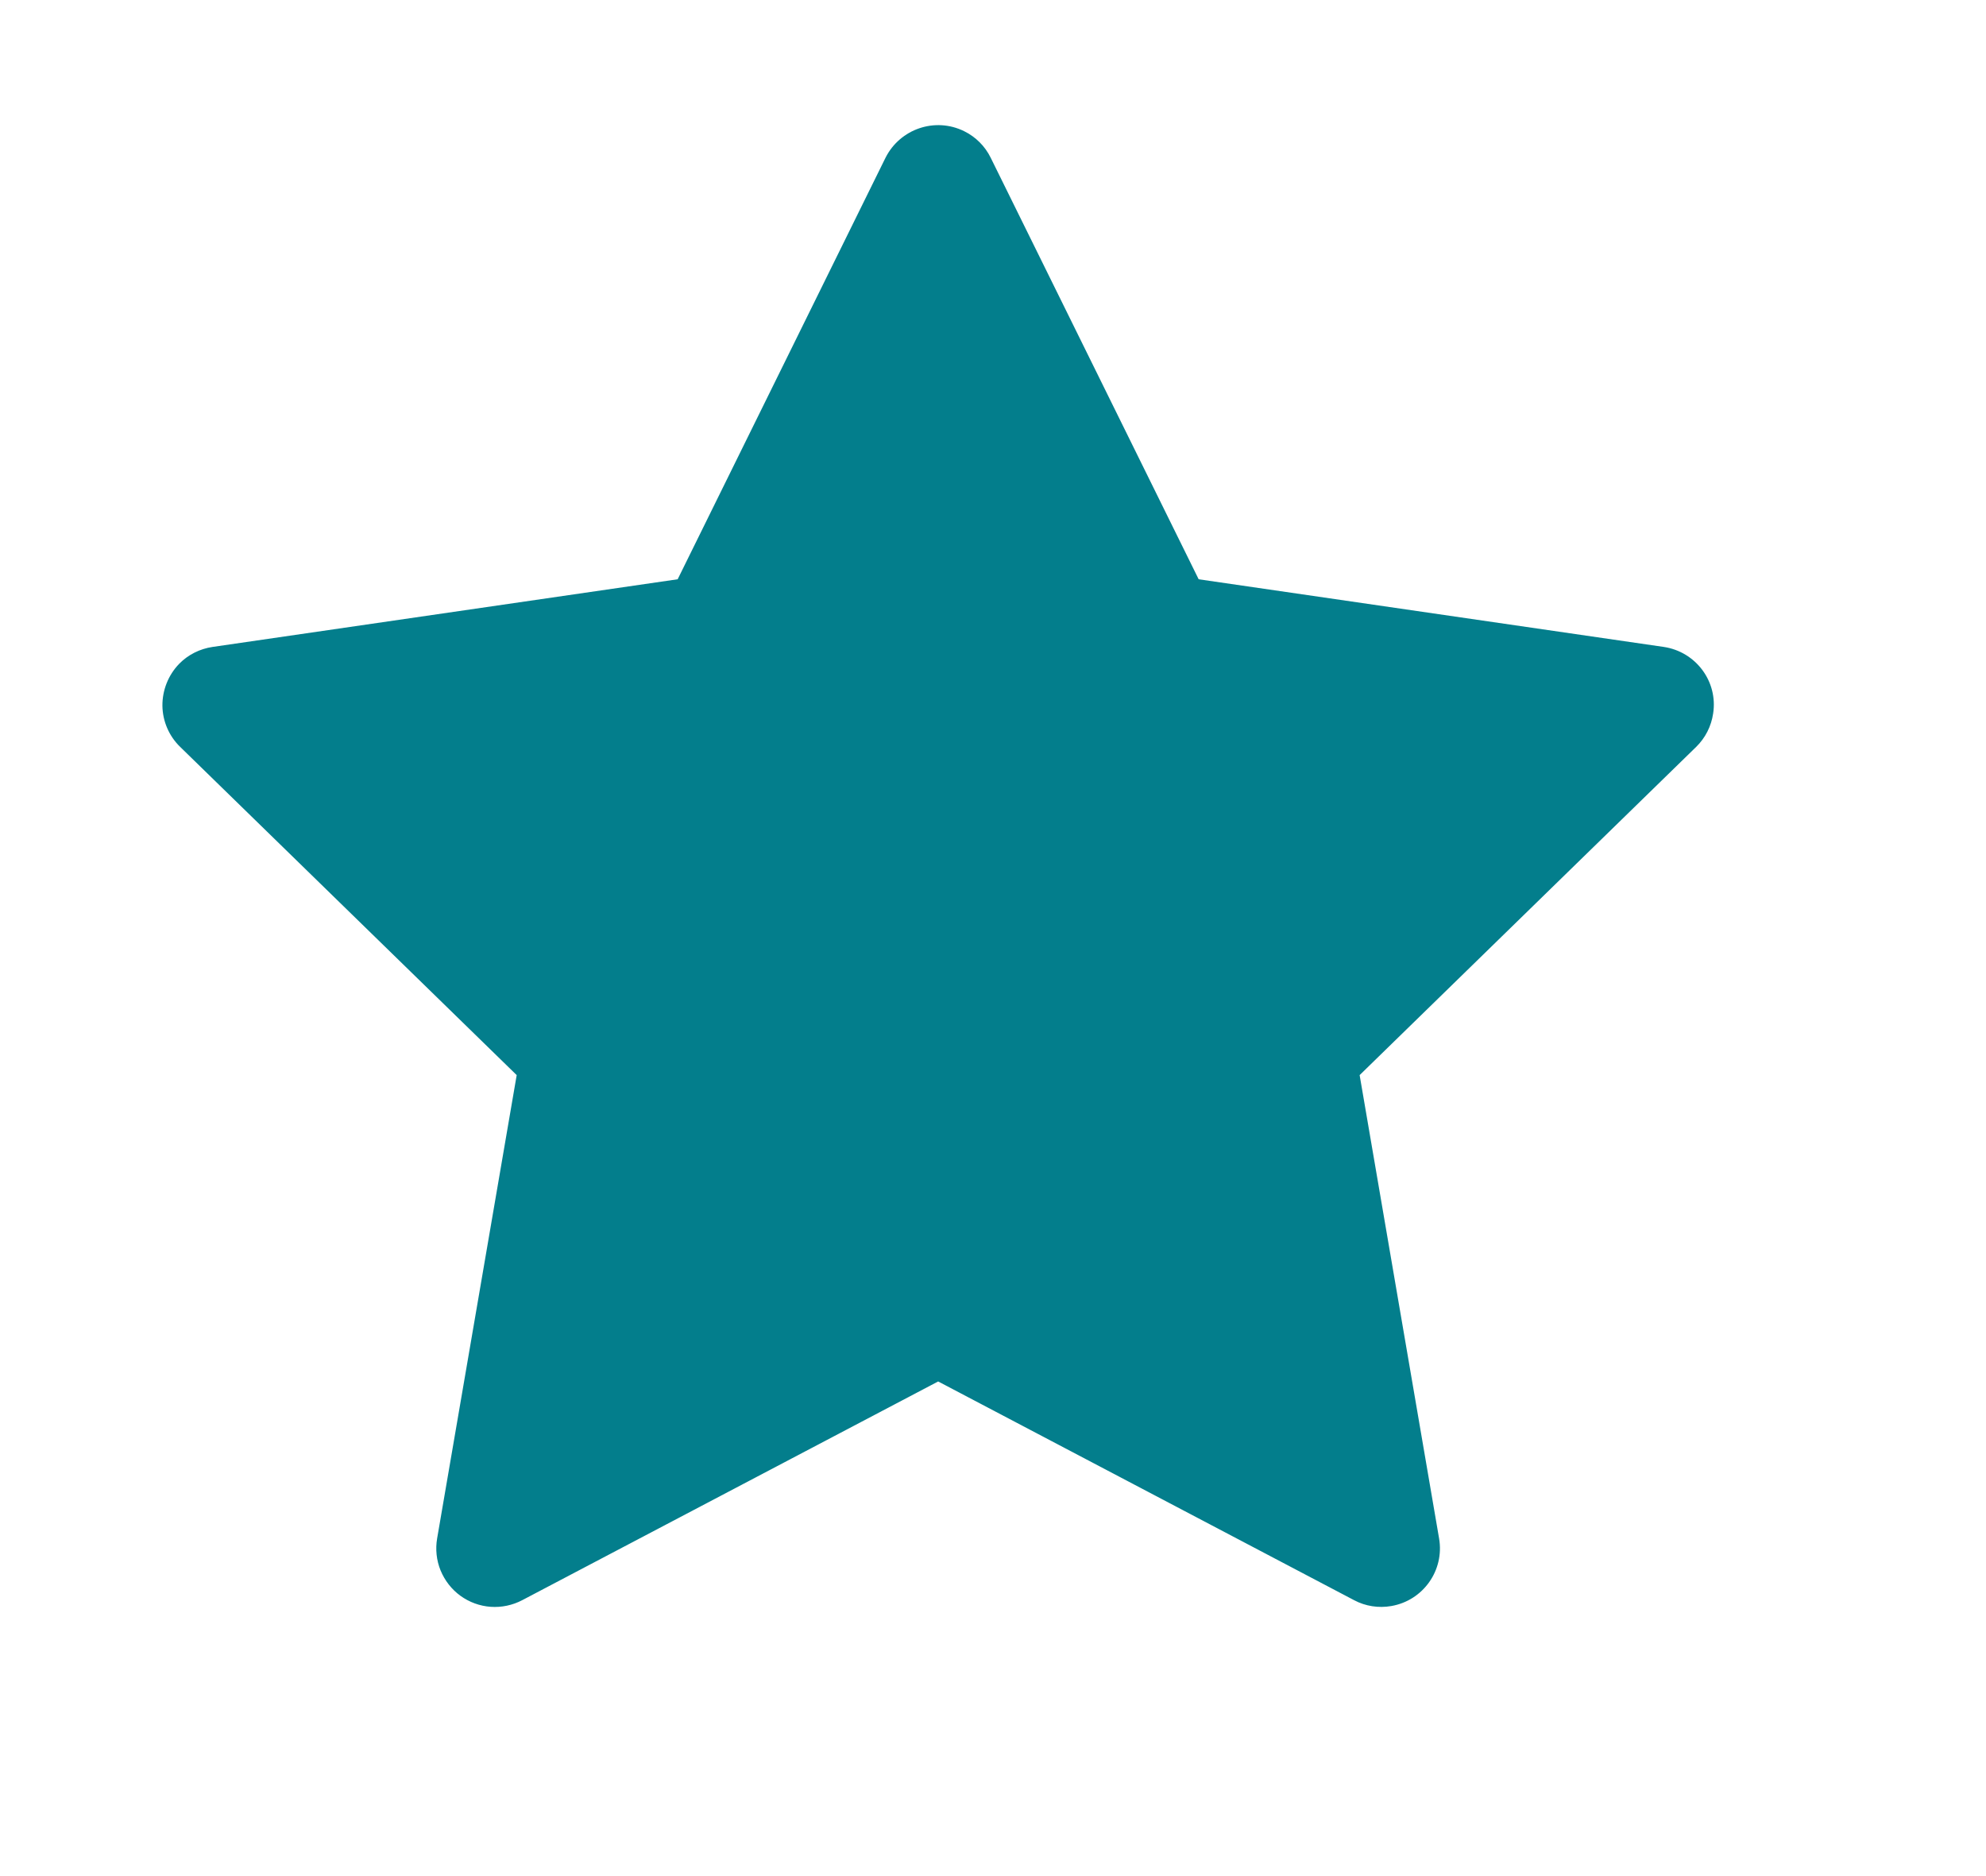 <svg width="18" height="17" viewBox="0 0 18 17" fill="none" xmlns="http://www.w3.org/2000/svg">
<g id="ant-design:star-filled">
<path id="Vector" d="M15.079 5.862L10.864 5.249L8.979 1.429C8.928 1.325 8.843 1.24 8.739 1.189C8.476 1.059 8.158 1.167 8.026 1.429L6.142 5.249L1.927 5.862C1.811 5.879 1.704 5.933 1.623 6.016C1.525 6.118 1.471 6.254 1.472 6.395C1.474 6.536 1.532 6.67 1.633 6.768L4.683 9.742L3.962 13.94C3.945 14.038 3.956 14.139 3.993 14.23C4.031 14.322 4.093 14.402 4.173 14.46C4.253 14.518 4.348 14.553 4.447 14.56C4.546 14.567 4.645 14.546 4.733 14.5L8.503 12.518L12.273 14.5C12.376 14.555 12.495 14.573 12.61 14.553C12.899 14.503 13.093 14.229 13.043 13.94L12.323 9.742L15.373 6.768C15.456 6.687 15.51 6.581 15.527 6.465C15.572 6.174 15.369 5.905 15.079 5.862Z" fill="#037E8C"/>
</g>
</svg>

